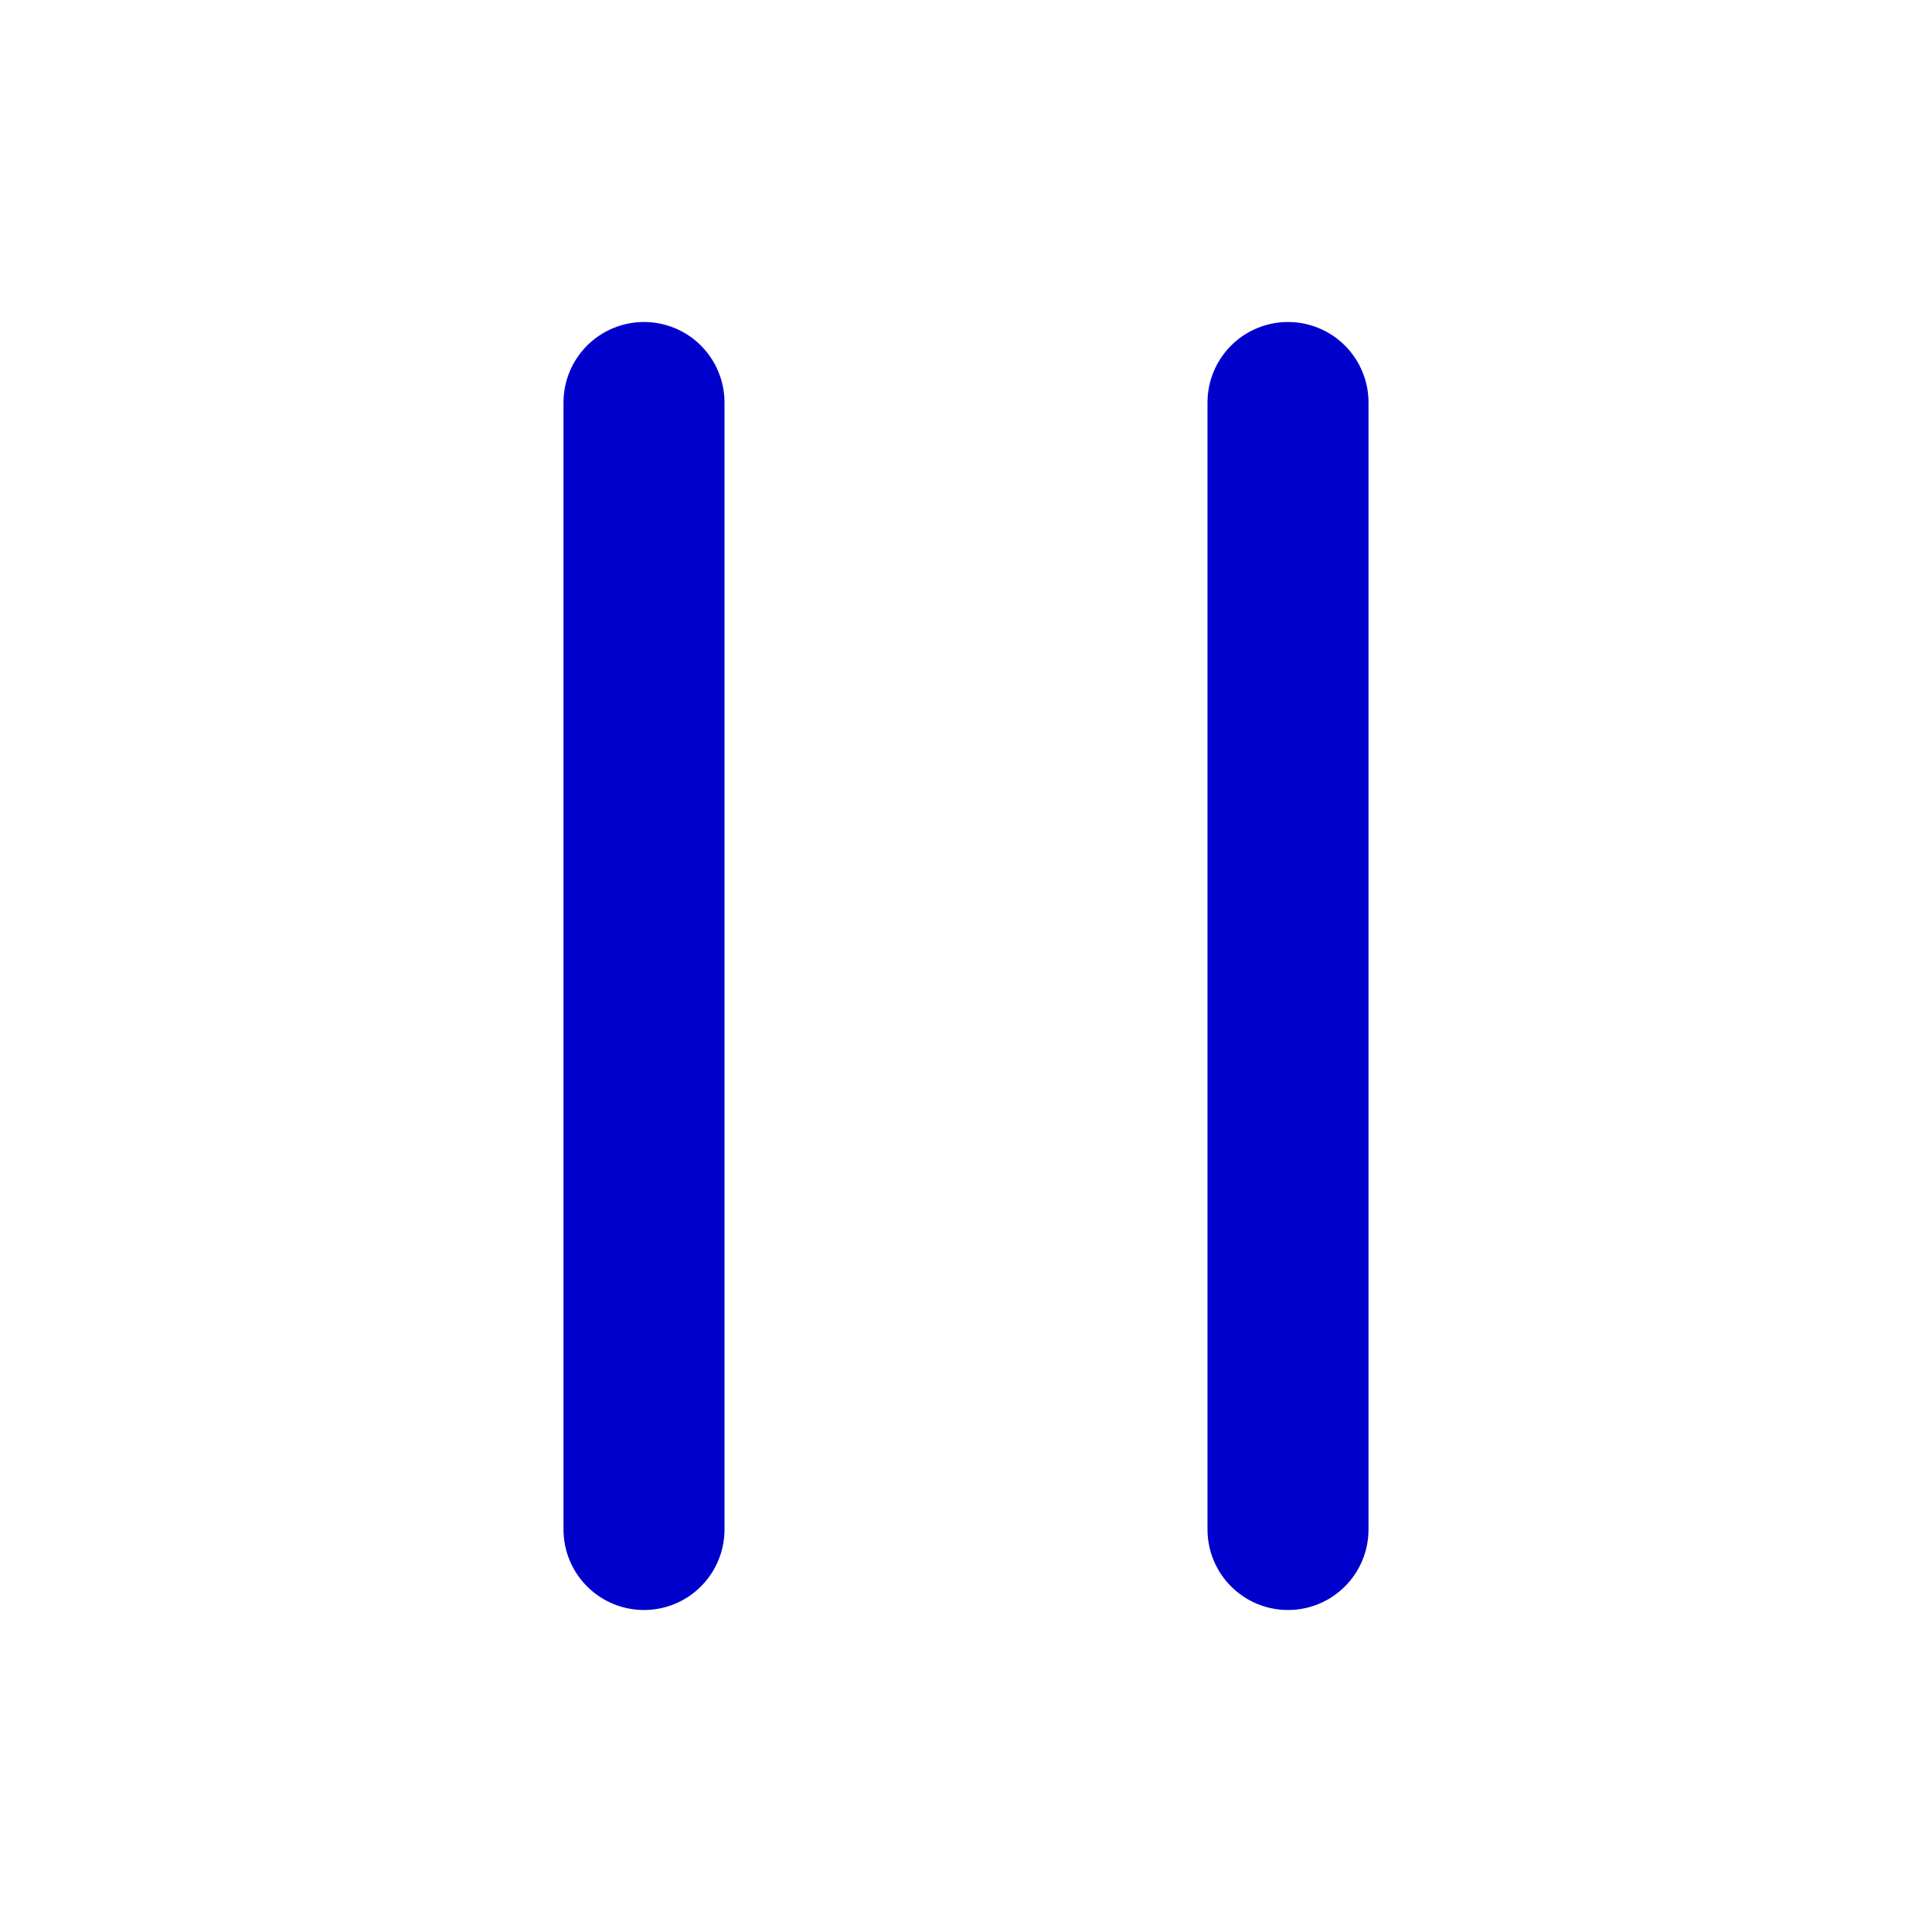 <svg width="24" height="24" viewBox="0 0 24 24" fill="none" xmlns="http://www.w3.org/2000/svg">
<path d="M8 5V19M16 5V19" stroke="#0000CC" stroke-width="2" stroke-linecap="round" stroke-linejoin="round"/>
</svg>
